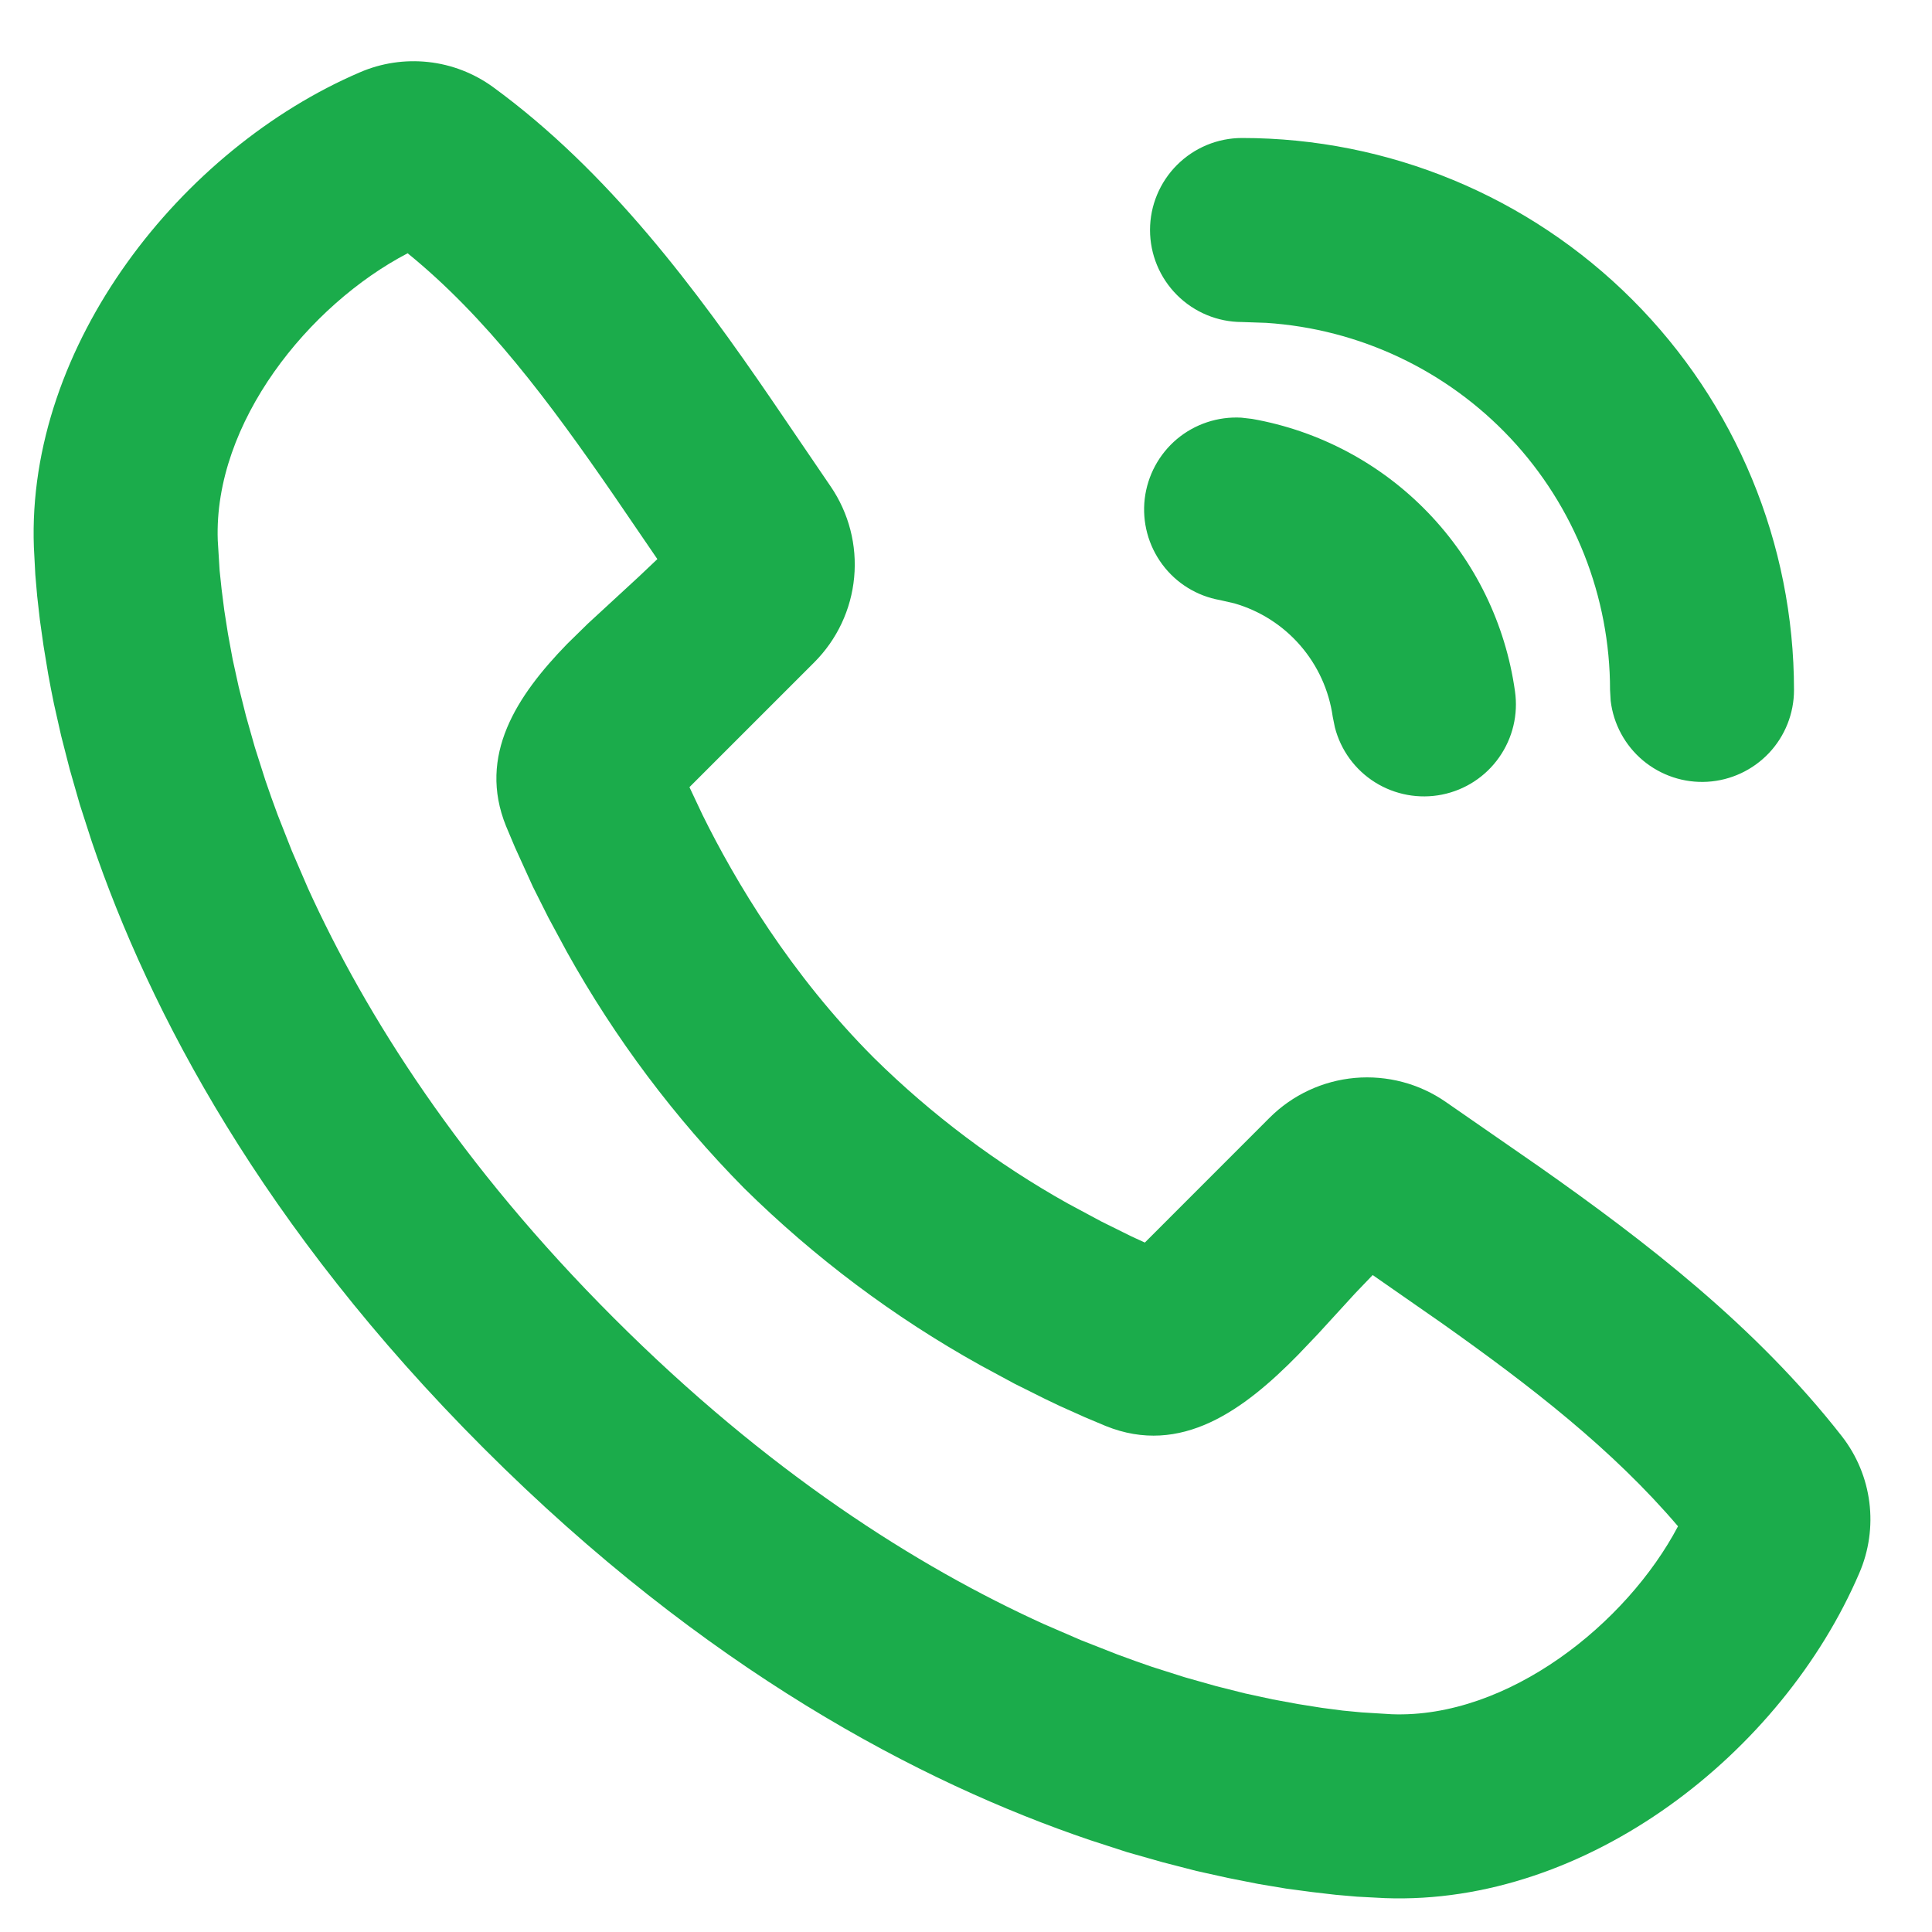 <svg width="28" height="28" viewBox="0 0 28 28" fill="none" xmlns="http://www.w3.org/2000/svg">
<path d="M7.143 1.26C8.827 2.488 10.102 4.213 11.187 5.799L12.038 7.049C12.302 7.435 12.423 7.902 12.379 8.368C12.336 8.833 12.131 9.269 11.8 9.6L9.992 11.408L10.183 11.813C10.65 12.759 11.455 14.12 12.667 15.333C13.504 16.158 14.447 16.866 15.472 17.44L15.962 17.703L16.398 17.919L16.592 18.008L18.399 16.2C18.731 15.868 19.169 15.664 19.636 15.622C20.104 15.581 20.571 15.704 20.956 15.972L22.308 16.909C23.844 17.989 25.448 19.22 26.695 20.817C26.911 21.095 27.048 21.425 27.092 21.773C27.136 22.121 27.086 22.475 26.947 22.797C25.831 25.401 23.007 27.619 20.07 27.509L19.67 27.488L19.359 27.461L19.015 27.421L18.64 27.371L18.234 27.303L17.799 27.217L17.338 27.115L16.85 26.989L16.336 26.843L15.8 26.669C13.339 25.835 10.215 24.195 7.01 20.989C3.806 17.785 2.166 14.661 1.331 12.2L1.158 11.664L1.011 11.151L0.886 10.663L0.782 10.201C0.752 10.057 0.724 9.912 0.698 9.767L0.631 9.36L0.578 8.985L0.539 8.641L0.512 8.331L0.491 7.931C0.383 5.003 2.624 2.159 5.216 1.048C5.528 0.913 5.87 0.862 6.208 0.899C6.546 0.936 6.868 1.061 7.143 1.26ZM5.907 3.671C4.478 4.417 3.094 6.124 3.156 7.832L3.183 8.269L3.212 8.543L3.251 8.849L3.304 9.187L3.372 9.556L3.459 9.953L3.566 10.38L3.694 10.832L3.846 11.309C3.902 11.472 3.96 11.639 4.024 11.809L4.23 12.332L4.464 12.875C5.302 14.717 6.667 16.875 8.898 19.104C11.127 21.333 13.284 22.7 15.127 23.537L15.67 23.772L16.192 23.977C16.363 24.041 16.53 24.1 16.692 24.156L17.17 24.308L17.623 24.436L18.048 24.543L18.446 24.629L18.815 24.697L19.154 24.751L19.46 24.791L19.732 24.817L20.17 24.844C21.855 24.907 23.575 23.531 24.319 22.12C23.37 21.007 22.191 20.093 20.891 19.173L19.894 18.479L19.64 18.744L19.099 19.335L18.812 19.636C18.031 20.432 17.119 21.108 16.026 20.667L15.724 20.54L15.356 20.375L15.151 20.277L14.7 20.052L14.206 19.785C12.954 19.089 11.803 18.225 10.783 17.219C9.776 16.199 8.913 15.048 8.216 13.796L7.95 13.303L7.723 12.851L7.462 12.277L7.334 11.973C6.919 10.948 7.49 10.083 8.219 9.333L8.518 9.04L9.26 8.356L9.527 8.103L8.896 7.179C7.959 5.819 7.043 4.592 5.906 3.669L5.907 3.671ZM17.991 6.053L18.146 6.071C19.116 6.242 20.008 6.716 20.692 7.425C21.377 8.134 21.819 9.041 21.956 10.017C22.005 10.355 21.923 10.698 21.726 10.977C21.53 11.256 21.234 11.449 20.899 11.516C20.565 11.583 20.217 11.519 19.928 11.338C19.639 11.157 19.431 10.872 19.346 10.541L19.315 10.388C19.261 10.005 19.098 9.647 18.845 9.355C18.592 9.063 18.26 8.851 17.888 8.744L17.682 8.697C17.347 8.638 17.047 8.453 16.845 8.18C16.642 7.907 16.551 7.567 16.59 7.23C16.63 6.892 16.797 6.582 17.057 6.363C17.317 6.145 17.652 6.034 17.991 6.053ZM18 2C20.122 2 22.157 2.843 23.657 4.343C25.157 5.843 26 7.878 26 10C26 10.34 25.87 10.667 25.637 10.914C25.403 11.161 25.084 11.31 24.745 11.33C24.406 11.35 24.072 11.239 23.811 11.021C23.551 10.803 23.383 10.493 23.343 10.156L23.334 10C23.334 8.646 22.819 7.342 21.894 6.354C20.968 5.366 19.701 4.767 18.35 4.679L18 4.667C17.647 4.667 17.308 4.526 17.058 4.276C16.808 4.026 16.667 3.687 16.667 3.333C16.667 2.98 16.808 2.641 17.058 2.391C17.308 2.141 17.647 2 18 2Z" fill="#1BAC4B"/>
</svg>
